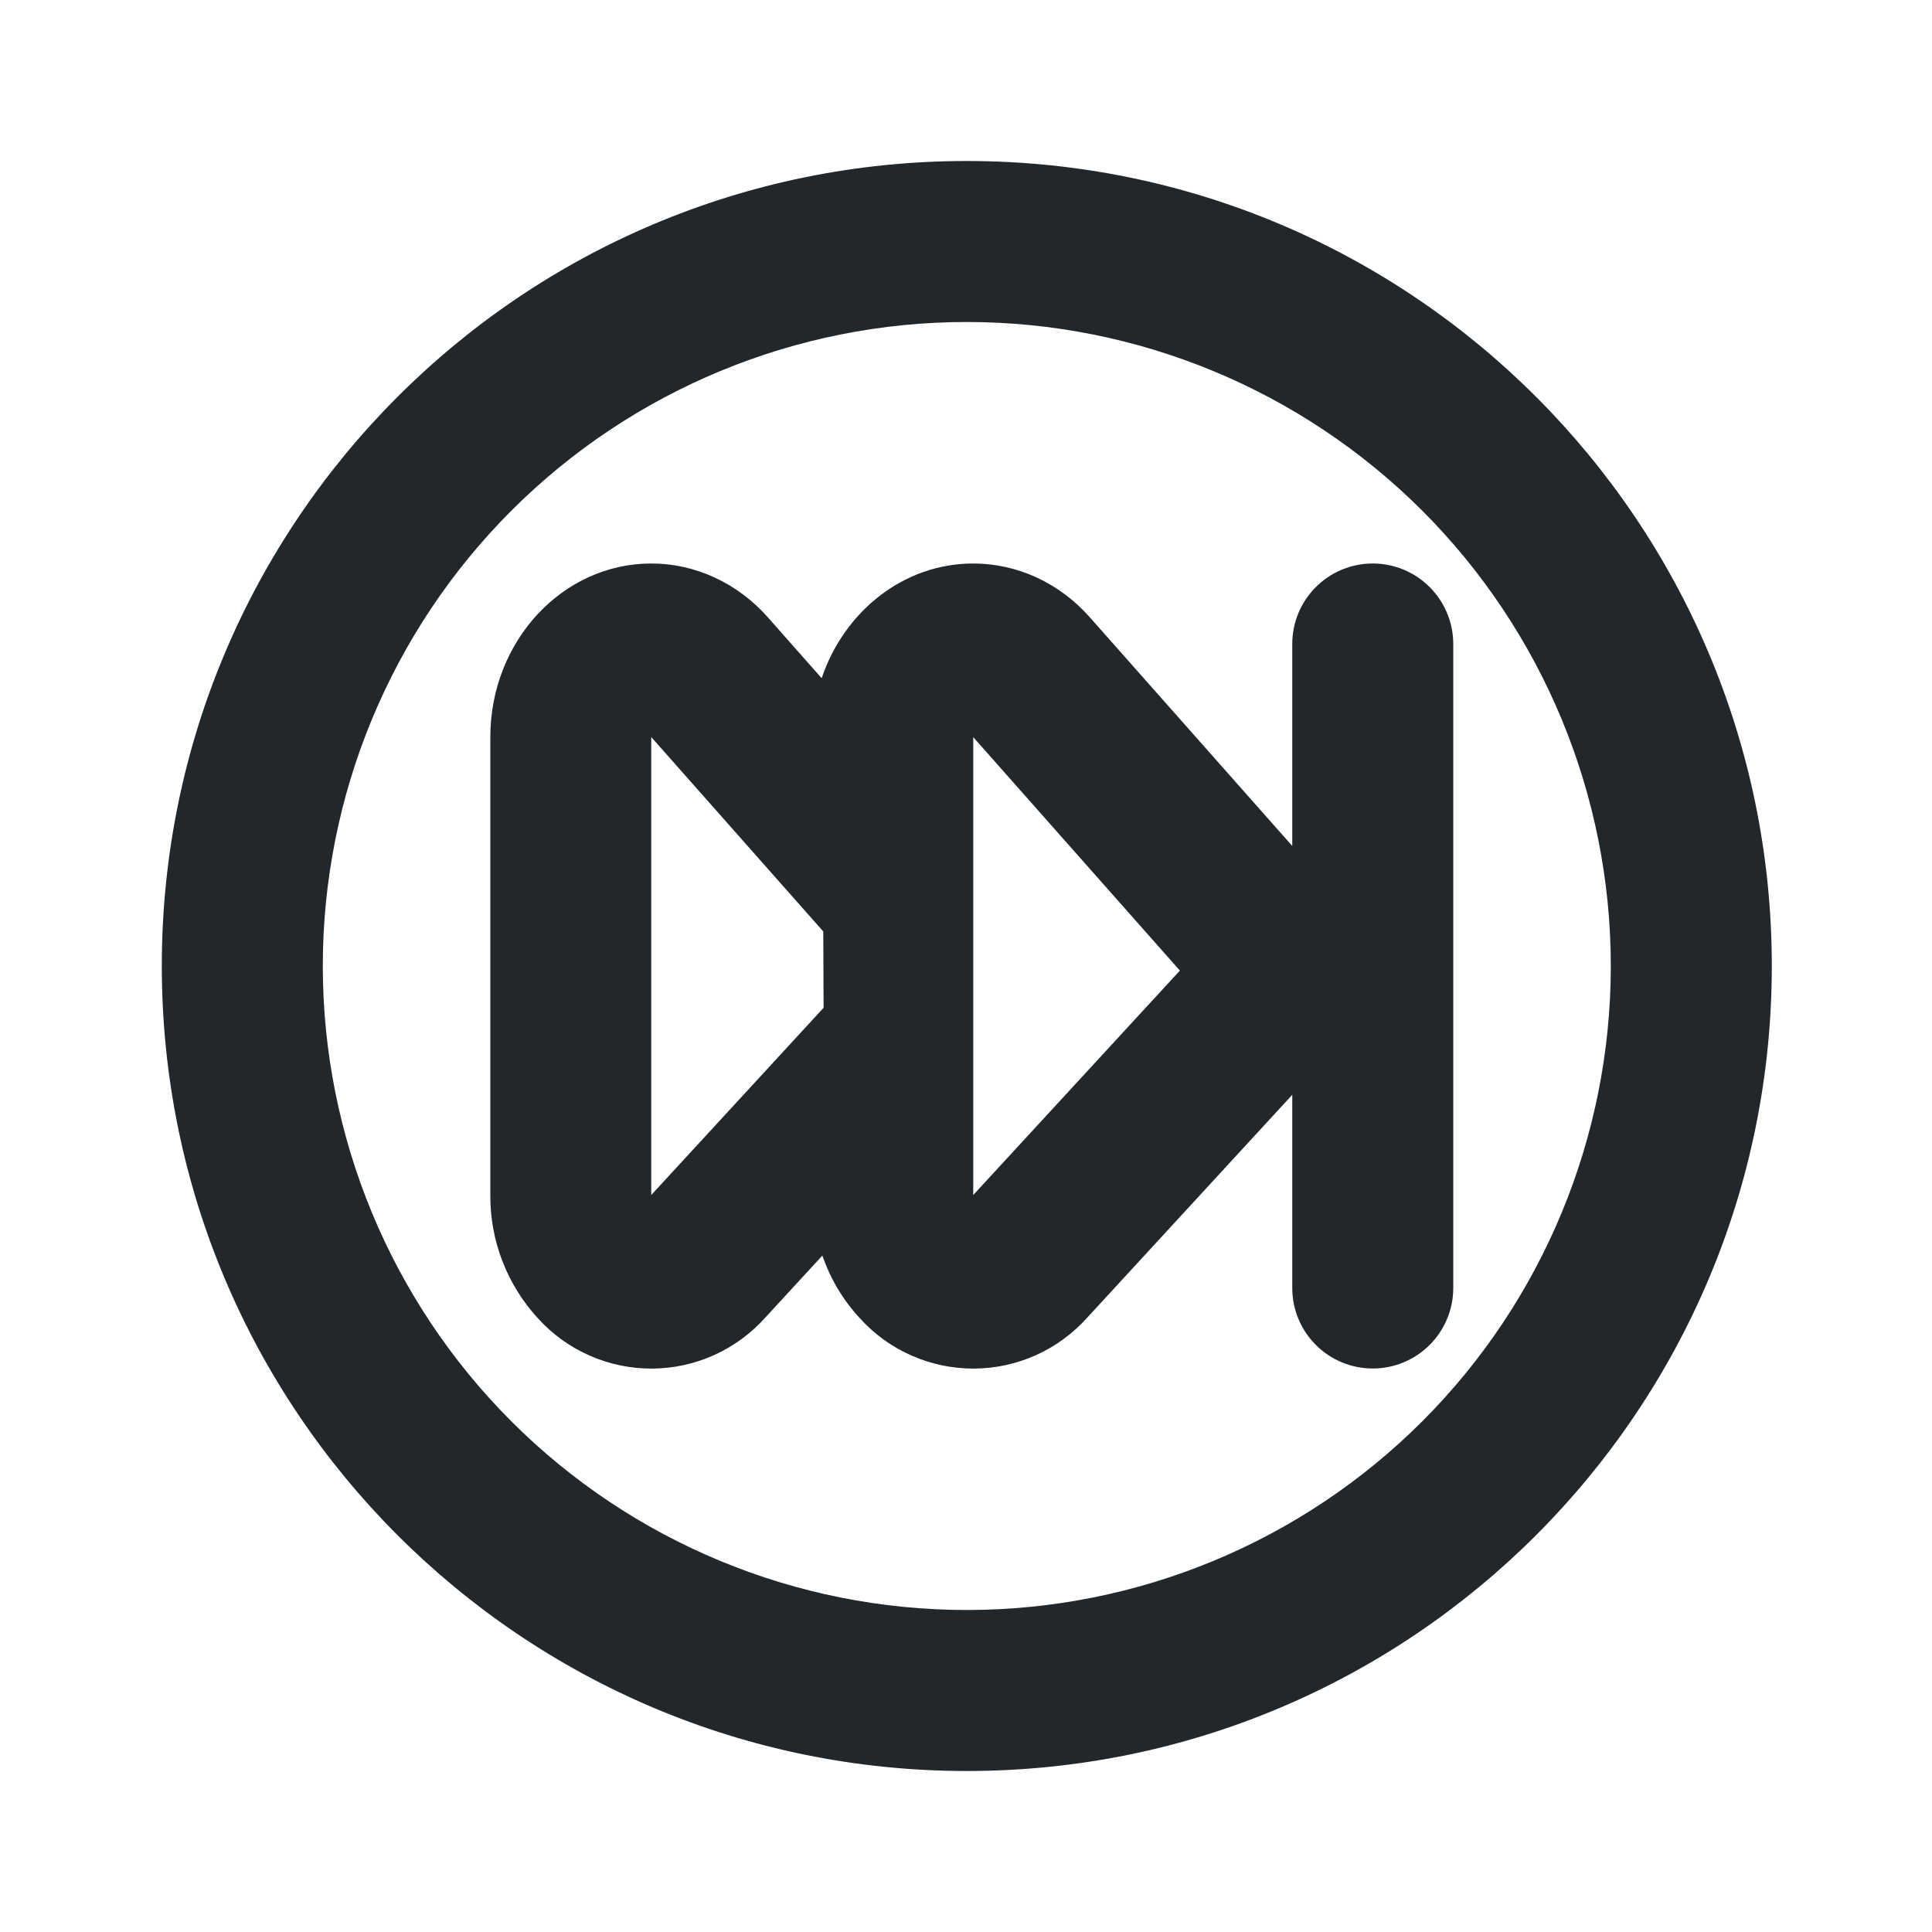<svg width="24" height="24" viewBox="0 0 24 24" fill="none" xmlns="http://www.w3.org/2000/svg">
<path d="M12.01 22C6.487 22 2.01 17.523 2.01 12C2.01 6.477 6.487 2 12.01 2C17.533 2 22.01 6.477 22.01 12C22.01 17.523 17.533 22 12.01 22ZM12.01 20C14.132 20 16.166 19.157 17.667 17.657C19.167 16.157 20.01 14.122 20.01 12C20.01 9.878 19.167 7.843 17.667 6.343C16.166 4.843 14.132 4 12.01 4C9.888 4 7.853 4.843 6.353 6.343C4.853 7.843 4.01 9.878 4.01 12C4.01 14.122 4.853 16.157 6.353 17.657C7.853 19.157 9.888 20 12.01 20ZM16.053 13.6L13.51 16.364C13.332 16.563 13.115 16.723 12.872 16.833C12.628 16.943 12.365 17 12.098 17.001C11.831 17.002 11.567 16.947 11.323 16.839C11.078 16.731 10.86 16.573 10.681 16.375C10.473 16.151 10.315 15.886 10.216 15.597L9.51 16.364C9.332 16.563 9.115 16.723 8.872 16.833C8.628 16.943 8.365 17 8.098 17.001C7.831 17.002 7.567 16.947 7.323 16.839C7.078 16.731 6.86 16.573 6.681 16.375C6.298 15.958 6.087 15.411 6.091 14.845V9.156C6.091 7.966 6.986 7 8.091 7C8.637 7 9.159 7.241 9.537 7.667L10.207 8.425C10.487 7.595 11.224 7 12.09 7C12.637 7 13.16 7.241 13.537 7.667L16.053 10.509V8C16.053 7.735 16.158 7.48 16.346 7.293C16.533 7.105 16.788 7 17.053 7C17.318 7 17.572 7.105 17.76 7.293C17.947 7.48 18.053 7.735 18.053 8V16C18.053 16.265 17.947 16.52 17.76 16.707C17.572 16.895 17.318 17 17.053 17C16.788 17 16.533 16.895 16.346 16.707C16.158 16.52 16.053 16.265 16.053 16V13.6ZM8.09 14.845L10.231 12.519L10.227 11.571L8.09 9.156V14.844V14.845ZM12.09 14.845L14.657 12.057L12.09 9.157V14.845Z" fill="#21272A"/>
</svg>

